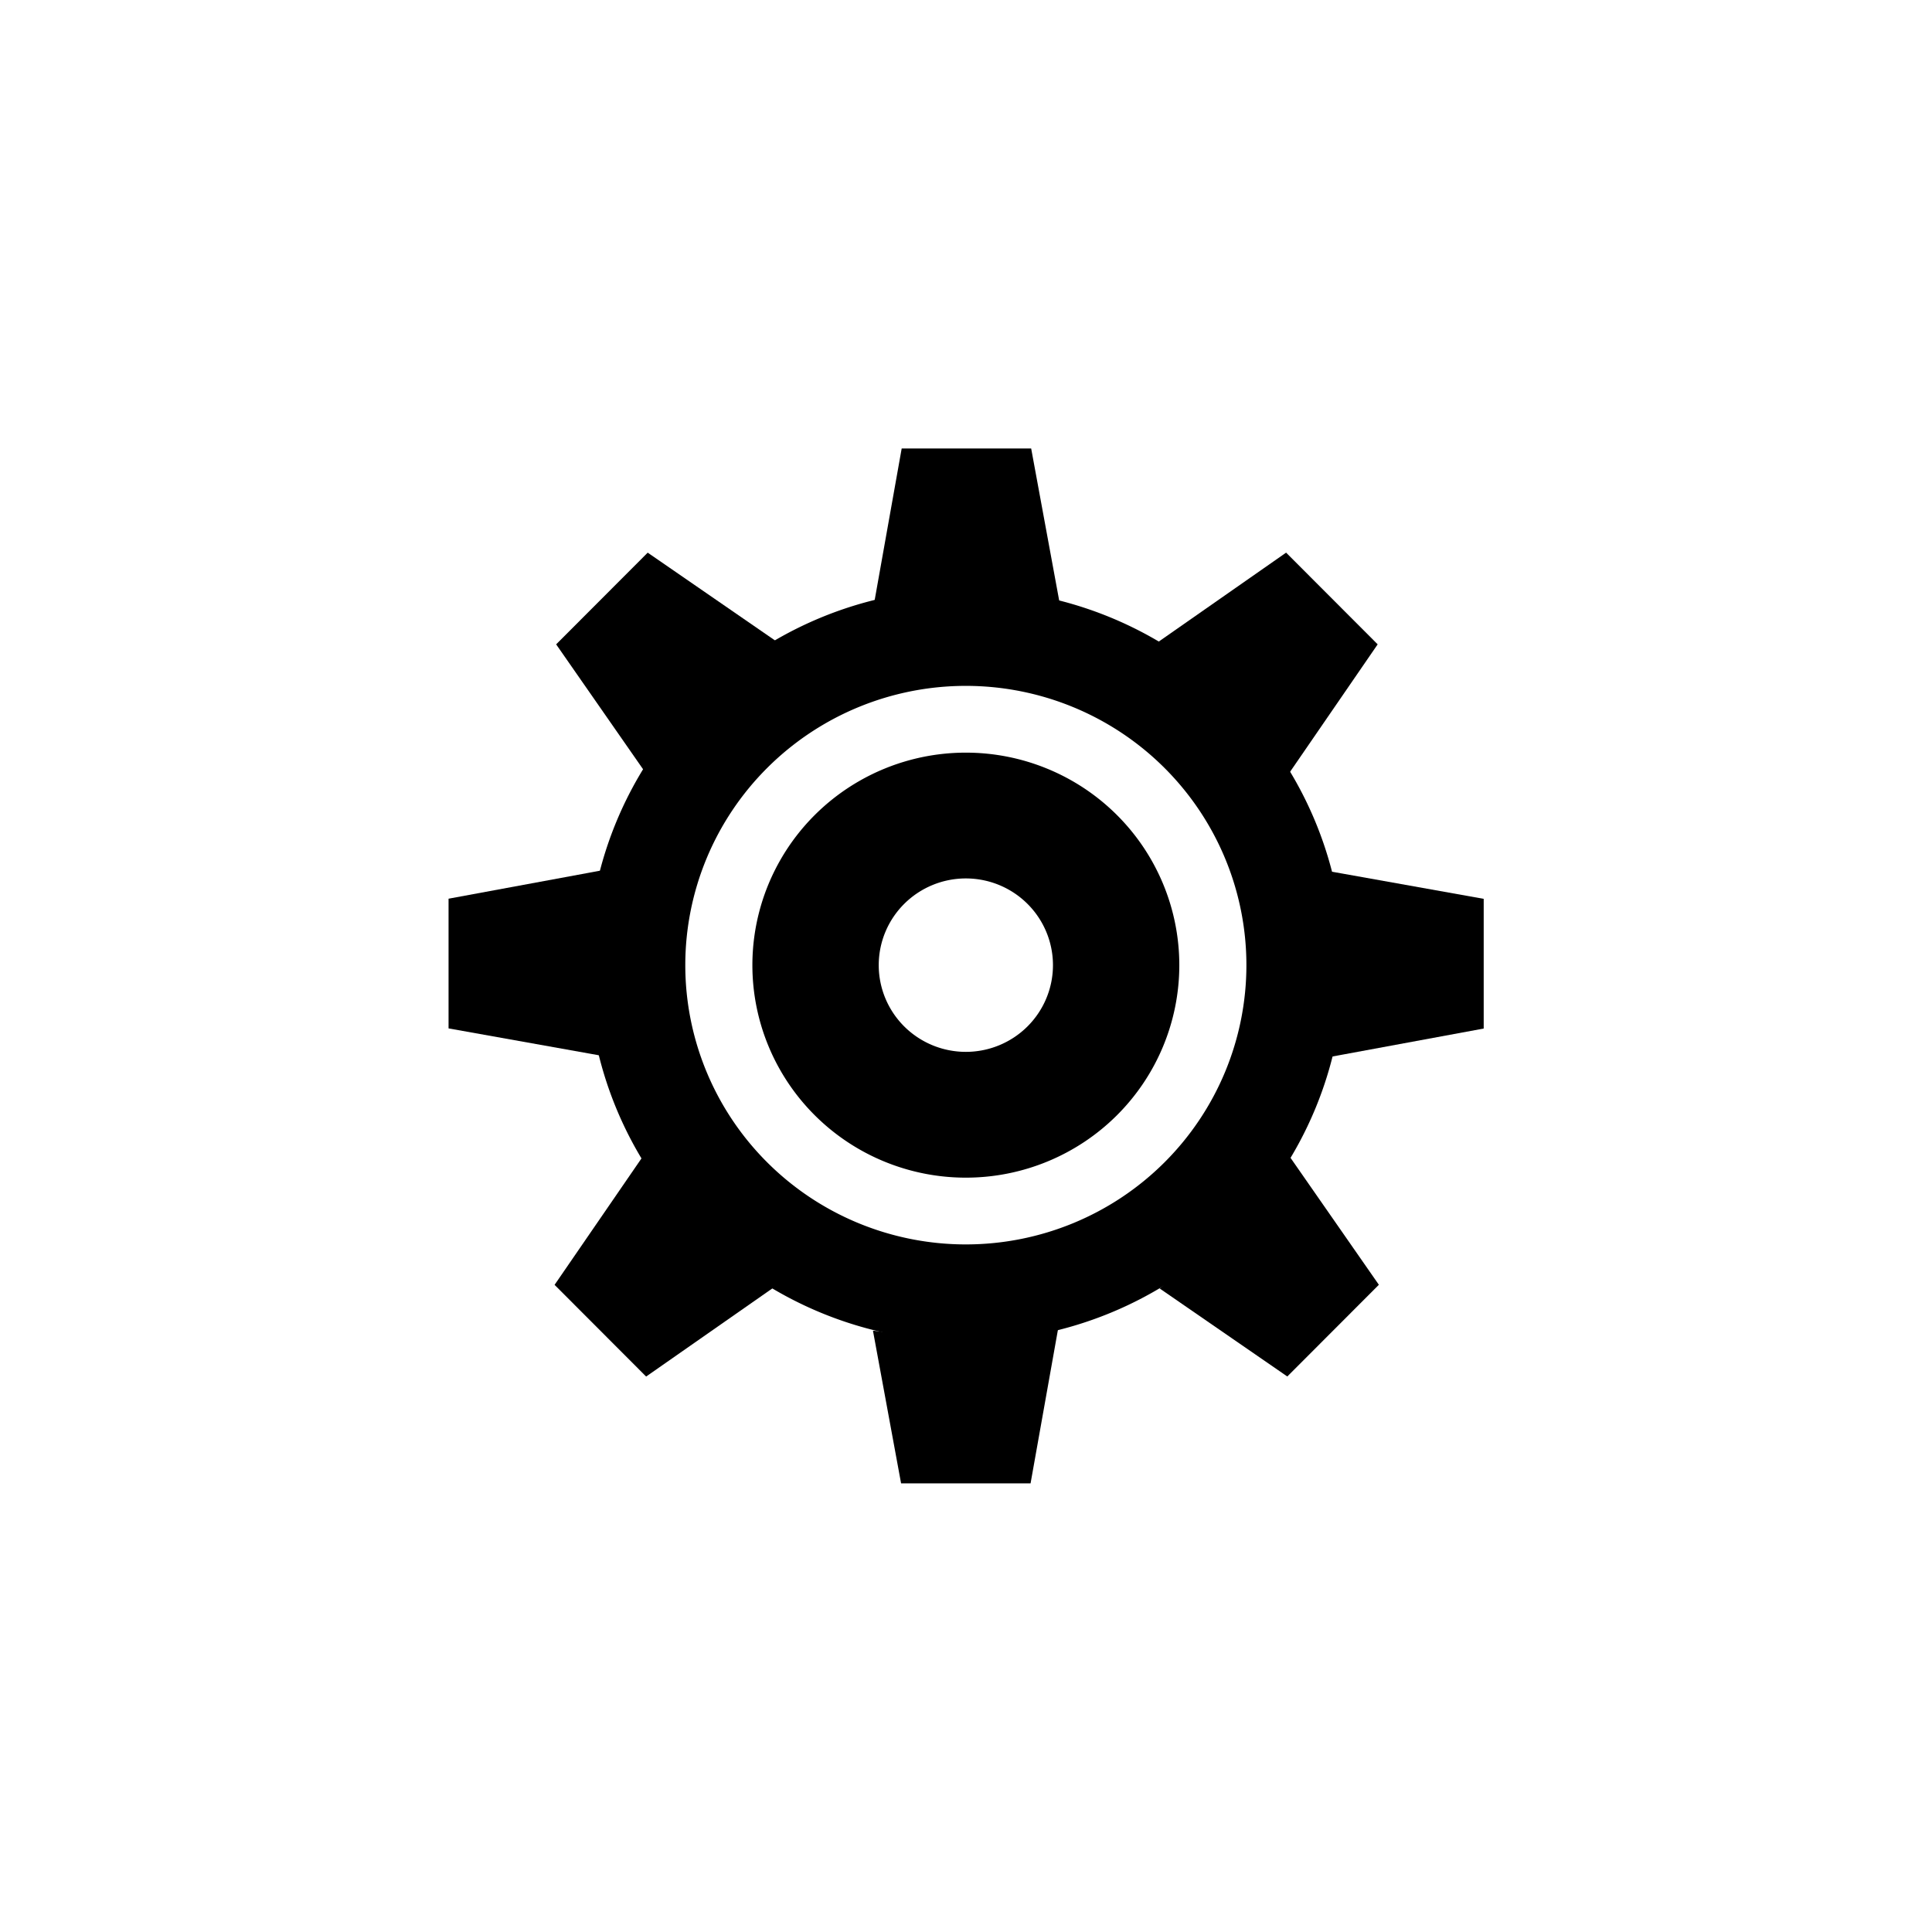 <?xml version="1.0" encoding="UTF-8" standalone="no"?>
<!-- Created with Inkscape (http://www.inkscape.org/) -->

<svg
   xmlns:dc="http://purl.org/dc/elements/1.1/"
   xmlns:cc="http://creativecommons.org/ns#"
   xmlns:rdf="http://www.w3.org/1999/02/22-rdf-syntax-ns#"
   xmlns:svg="http://www.w3.org/2000/svg"
   xmlns="http://www.w3.org/2000/svg"
   xmlns:sodipodi="http://sodipodi.sourceforge.net/DTD/sodipodi-0.dtd"
   xmlns:inkscape="http://www.inkscape.org/namespaces/inkscape"
   width="560"
   height="560"
   viewBox="0 0 560 560"
   id="svg4880"
   version="1.1"
   inkscape:version="0.91 r13725"
   sodipodi:docname="toolbar_settings.svg"
   inkscape:export-filename="/home/maciej/Dokumenty/Bookmarker/resources/icons/toolbar_settings.png"
   inkscape:export-xdpi="4.8200002"
   inkscape:export-ydpi="4.8200002">
  <defs
     id="defs4882" />
  <sodipodi:namedview
     id="base"
     pagecolor="#ffffff"
     bordercolor="#666666"
     borderopacity="1.0"
     inkscape:pageopacity="0.0"
     inkscape:pageshadow="2"
     inkscape:zoom="0.35"
     inkscape:cx="-651.24218"
     inkscape:cy="494.66967"
     inkscape:document-units="px"
     inkscape:current-layer="layer1"
     showgrid="false"
     inkscape:window-width="1366"
     inkscape:window-height="705"
     inkscape:window-x="0"
     inkscape:window-y="30"
     inkscape:window-maximized="1"
     units="px" />
  <g
     inkscape:label="Layer 1"
     inkscape:groupmode="layer"
     id="layer1"
     transform="translate(0,-492.362)">
    <g
       id="g5504"
       transform="matrix(0.608,0,0,0.609,16.857,502.565)">
      <path
         inkscape:connector-curvature="0"
         id="path4899"
         d="M 432.729,341.977 A 101.255,100.634 0 0 0 331.473,442.611 101.255,100.634 0 0 0 432.729,543.244 101.255,100.634 0 0 0 533.982,442.611 101.255,100.634 0 0 0 432.729,341.977 Z m 0,58.852 a 42.041,41.783 0 0 1 42.041,41.783 42.041,41.783 0 0 1 -42.041,41.781 42.041,41.783 0 0 1 -42.041,-41.781 42.041,41.783 0 0 1 42.041,-41.783 z"
         style="fill:#000000;stroke:#000000;stroke-width:1.021;stroke-opacity:1" />
      <g
         style="fill:#000000;stroke:#000000;stroke-opacity:1"
         id="g5493">
        <path
           inkscape:connector-curvature="0"
           style="fill:#000000;stroke:#000000;stroke-width:3.289;stroke-opacity:1"
           d="M 432.729,265.135 A 178.572,177.476 0 0 0 254.156,442.611 178.572,177.476 0 0 0 432.729,620.086 178.572,177.476 0 0 0 611.301,442.611 178.572,177.476 0 0 0 432.729,265.135 Z m 0,42.912 A 135.395,134.564 0 0 1 568.123,442.611 135.395,134.564 0 0 1 432.729,577.174 135.395,134.564 0 0 1 297.334,442.611 135.395,134.564 0 0 1 432.729,308.047 Z"
           id="ellipse5443" />
        <path
           style="fill:#000000;fill-rule:evenodd;stroke:#000000;stroke-width:1px;stroke-linecap:butt;stroke-linejoin:miter;stroke-opacity:1"
           d="m 606.071,398.434 73.036,13.036 0,60.893 -71.607,13.214 3.571,-30.536 -0.536,-31.964 z"
           id="path5447"
           inkscape:connector-curvature="0" />
        <path
           inkscape:connector-curvature="0"
           id="path5449"
           d="m 586.555,533.817 42.426,60.862 -43.058,43.058 -59.978,-41.29 24.117,-19.067 22.223,-22.981 z"
           style="fill:#000000;fill-rule:evenodd;stroke:#000000;stroke-width:1px;stroke-linecap:butt;stroke-linejoin:miter;stroke-opacity:1" />
        <path
           style="fill:#000000;fill-rule:evenodd;stroke:#000000;stroke-width:1px;stroke-linecap:butt;stroke-linejoin:miter;stroke-opacity:1"
           d="m 476.199,615.729 -13.036,73.036 -60.893,0 -13.214,-71.607 30.536,3.571 31.964,-0.536 z"
           id="path5453"
           inkscape:connector-curvature="0" />
        <path
           inkscape:connector-curvature="0"
           id="path5455"
           d="m 341.23,595.344 -60.862,42.426 -43.058,-43.058 41.29,-59.978 19.067,24.117 22.981,22.223 z"
           style="fill:#000000;fill-rule:evenodd;stroke:#000000;stroke-width:1px;stroke-linecap:butt;stroke-linejoin:miter;stroke-opacity:1" />
        <path
           style="fill:#000000;fill-rule:evenodd;stroke:#000000;stroke-width:1px;stroke-linecap:butt;stroke-linejoin:miter;stroke-opacity:1"
           d="m 259.652,485.331 -73.036,-13.036 1e-5,-60.893 71.607,-13.214 -3.571,30.536 0.536,31.964 z"
           id="path5457"
           inkscape:connector-curvature="0" />
        <path
           inkscape:connector-curvature="0"
           id="path5459"
           d="m 280.487,350.849 -42.426,-60.862 43.058,-43.058 59.978,41.29 -24.117,19.067 -22.223,22.981 z"
           style="fill:#000000;fill-rule:evenodd;stroke:#000000;stroke-width:1px;stroke-linecap:butt;stroke-linejoin:miter;stroke-opacity:1" />
        <path
           style="fill:#000000;fill-rule:evenodd;stroke:#000000;stroke-width:1px;stroke-linecap:butt;stroke-linejoin:miter;stroke-opacity:1"
           d="m 389.525,270.229 13.036,-73.036 60.893,0 13.214,71.607 -30.536,-3.571 -31.964,0.536 z"
           id="path5461"
           inkscape:connector-curvature="0" />
        <path
           inkscape:connector-curvature="0"
           id="path5463"
           d="m 524.494,289.352 60.862,-42.426 43.058,43.058 -41.29,59.978 -19.067,-24.117 -22.981,-22.223 z"
           style="fill:#000000;fill-rule:evenodd;stroke:#000000;stroke-width:1px;stroke-linecap:butt;stroke-linejoin:miter;stroke-opacity:1" />
      </g>
    </g>
  </g>
</svg>
